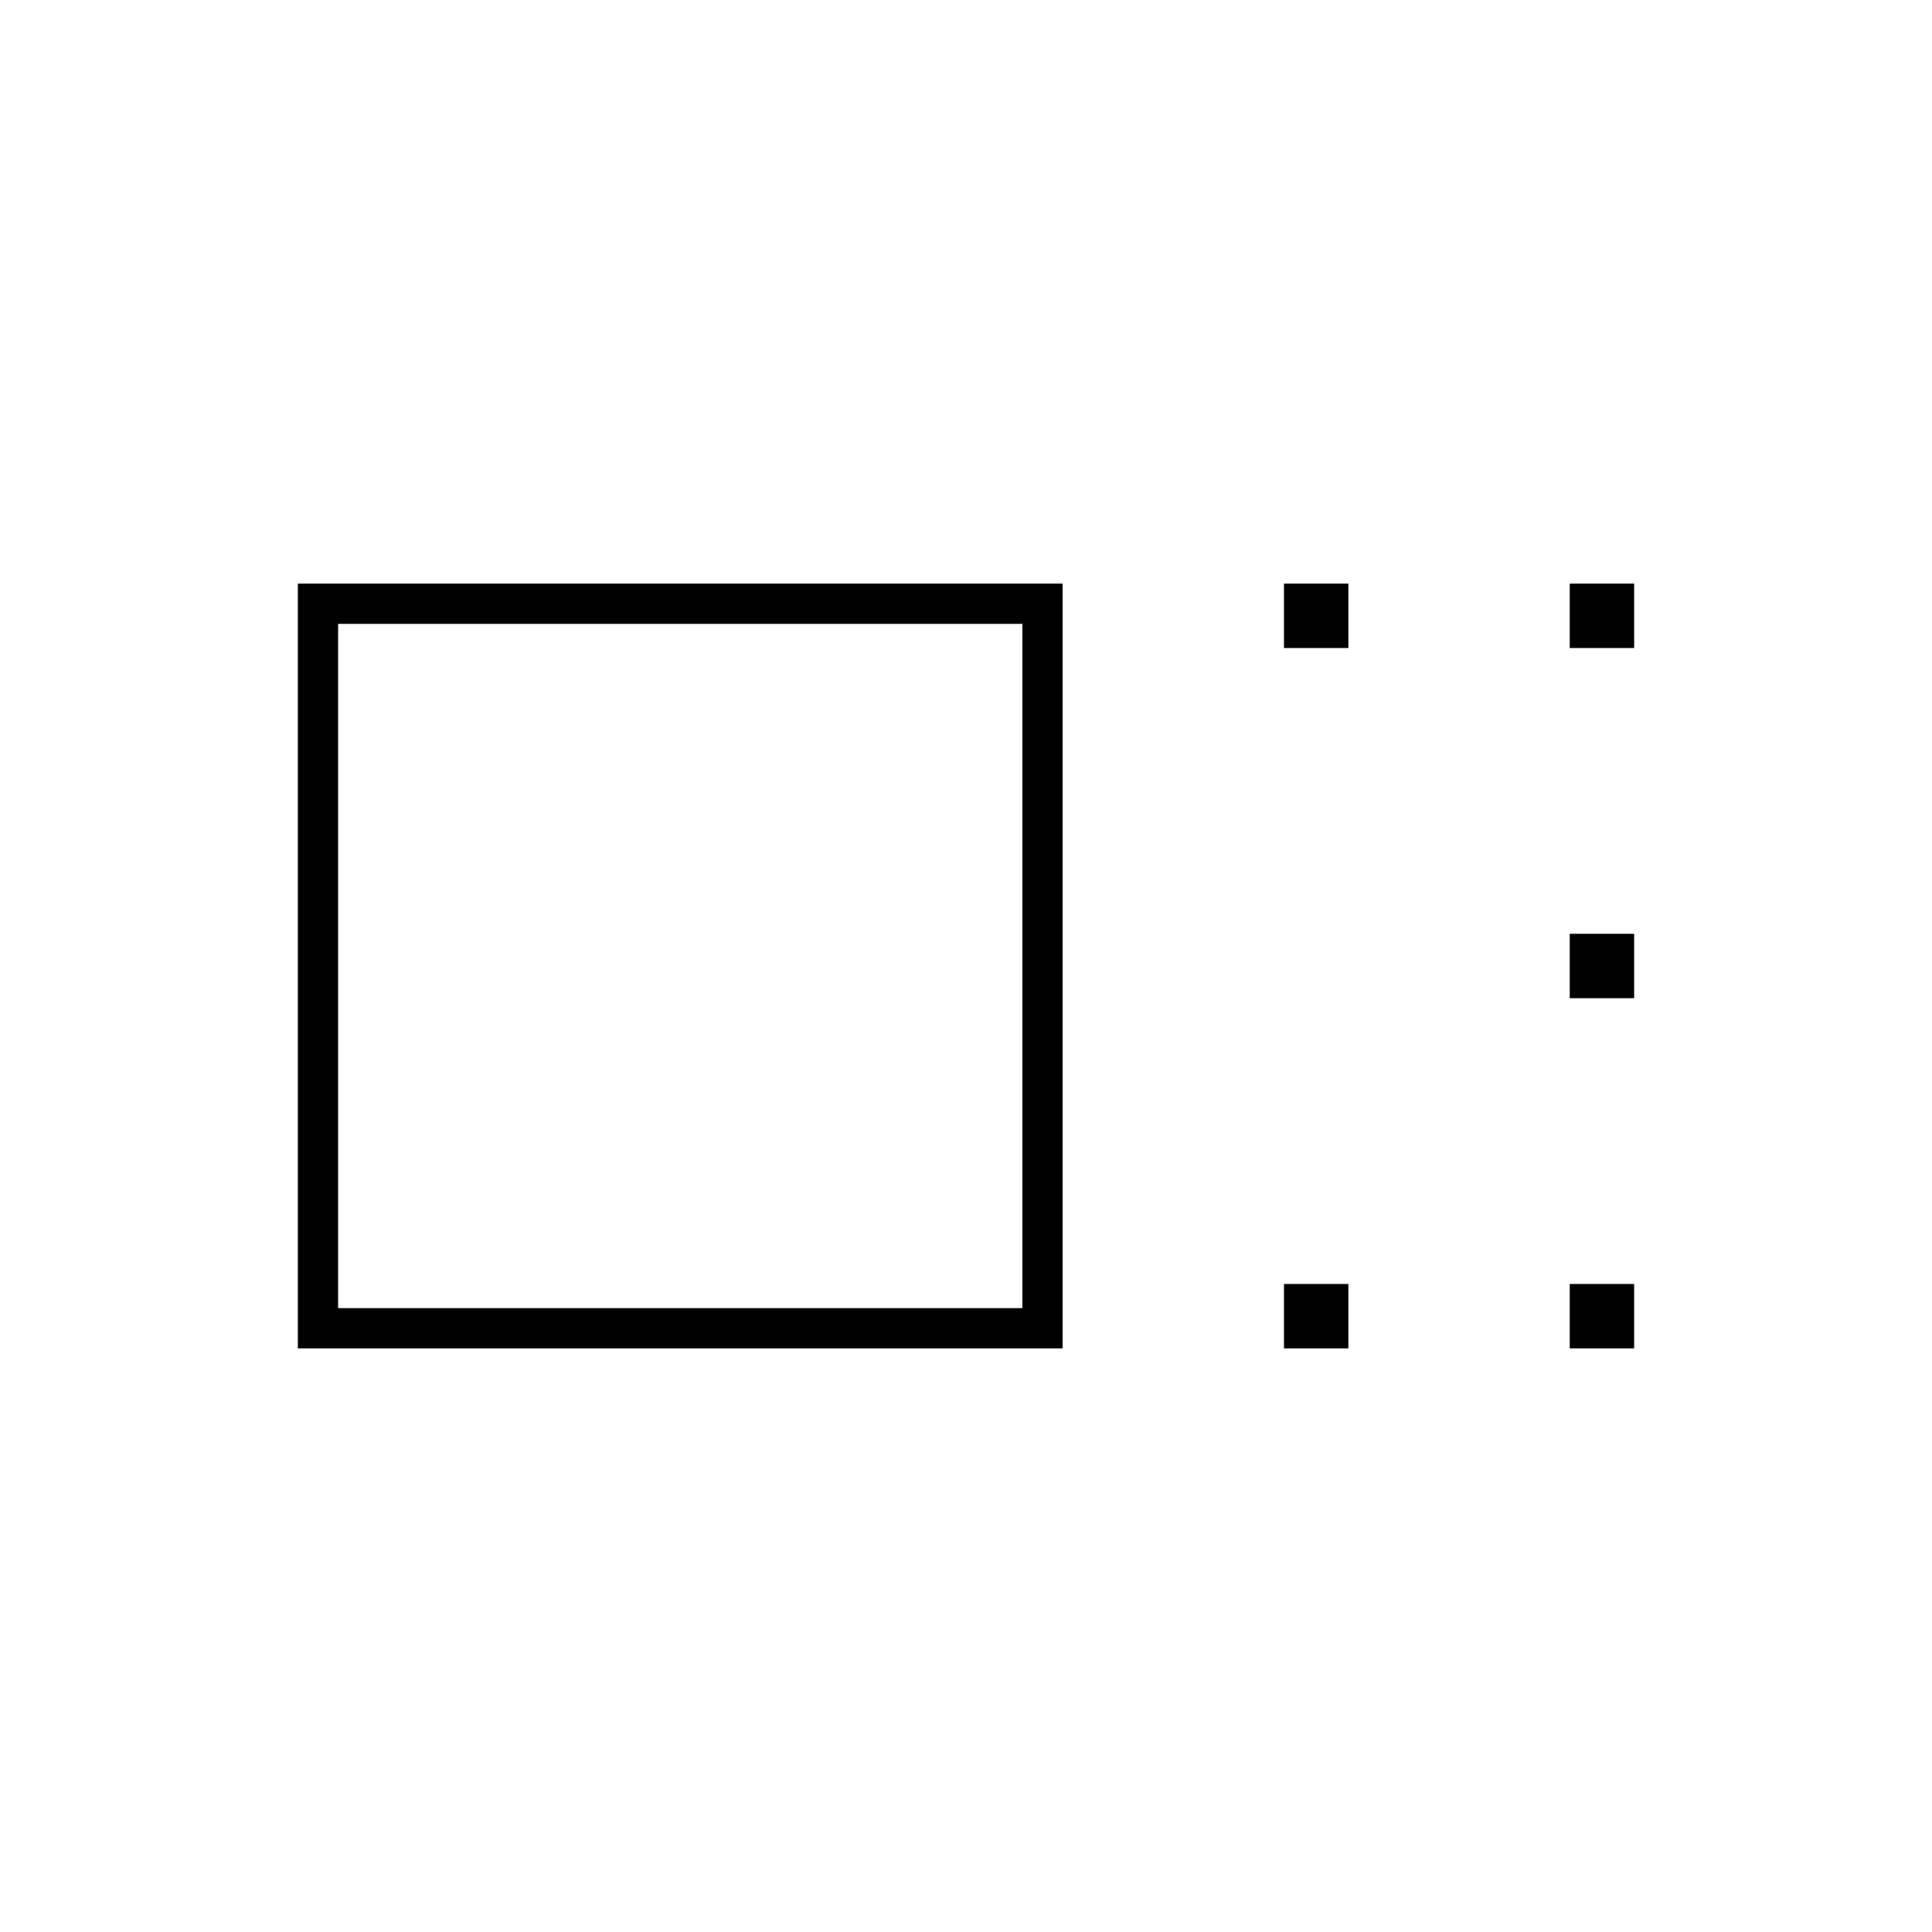<svg xmlns="http://www.w3.org/2000/svg" height="20" viewBox="0 -960 960 960" width="20"><path d="M148-290v-380h380v380H148Zm20-20h340v-340H168v340Zm470-328v-32h32v32h-32Zm0 348v-32h32v32h-32Zm142-348v-32h32v32h-32Zm0 174v-32h32v32h-32Zm0 174v-32h32v32h-32ZM338-480Z"/></svg>